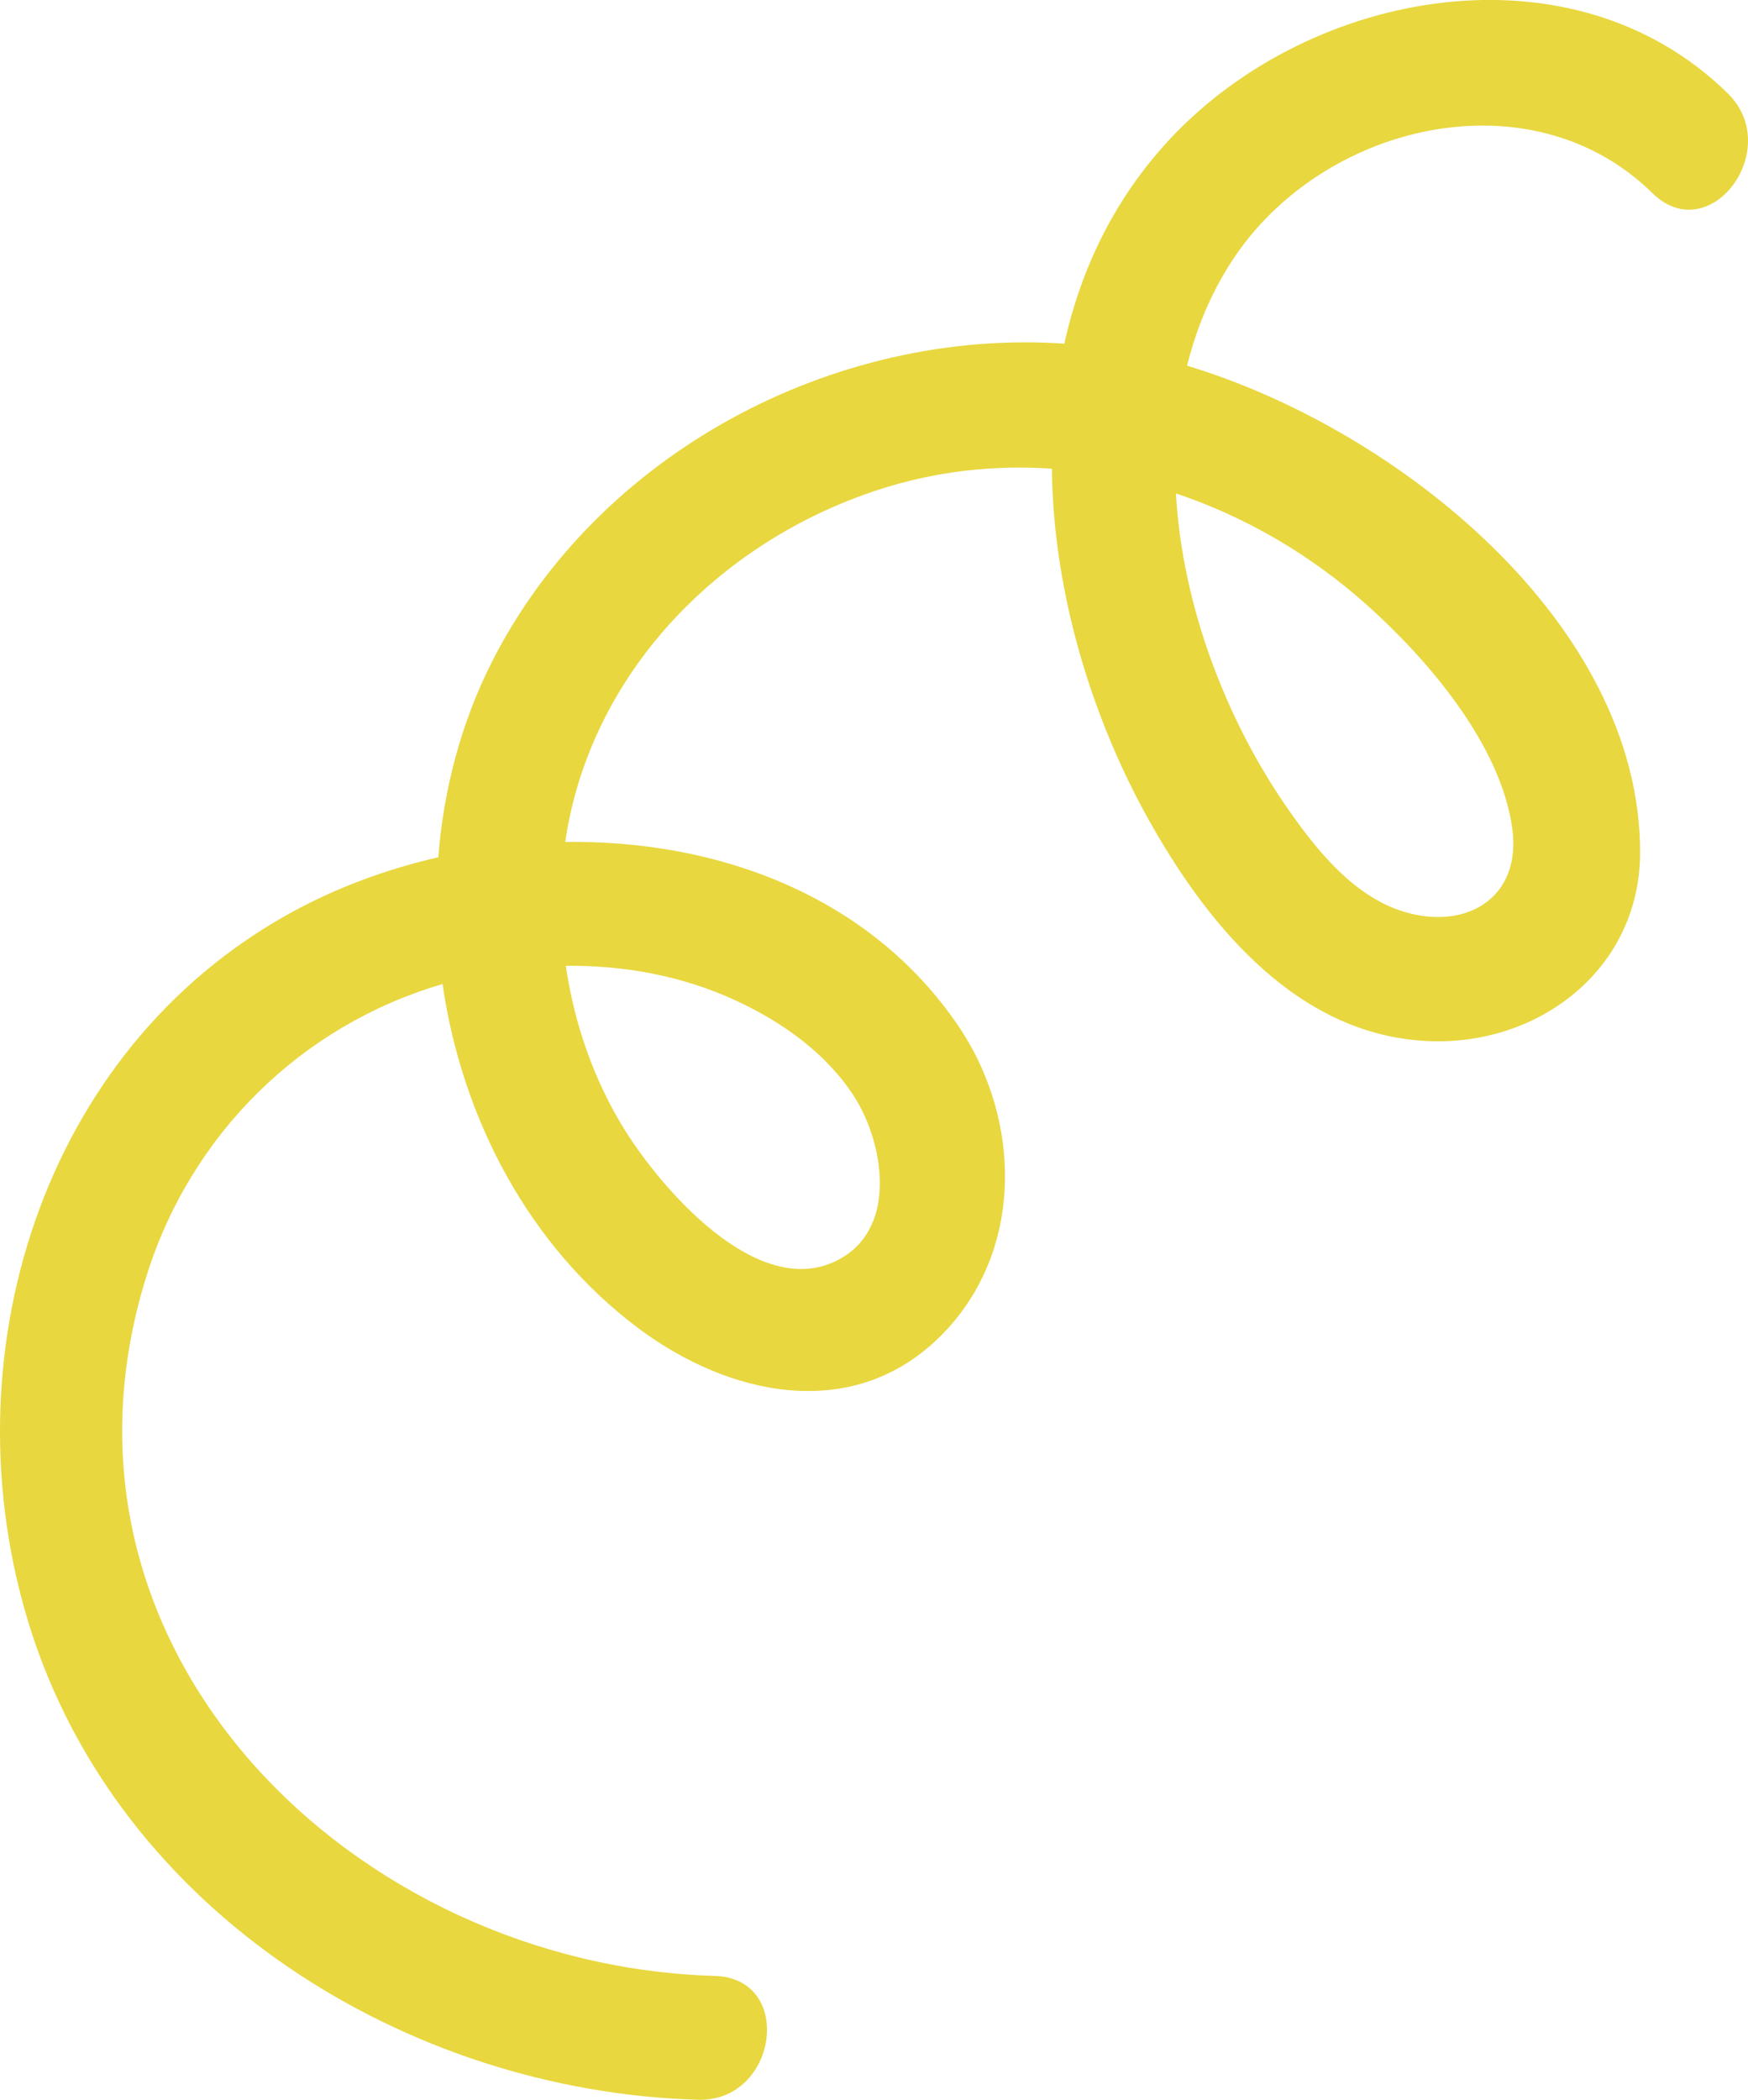 <svg id="_лой_2" xmlns="http://www.w3.org/2000/svg" width="899.18" height="1080" viewBox="0 0 899.18 1080"><g id="Lgbt07_346297146"><path id="Lgbt07_346297146-2" d="M359.02 1079.98c41.02 1.17 49.94-62.53 8.61-63.72-184.61-5.29-352.42-166.83-292.39-359.63 22.92-73.61 80.01-129.31 152.41-150.5 10.03 69.32 44.48 135.04 101 177.23 45.9 34.27 109.13 48.56 154.18 4.79 44.09-42.83 43.3-111.64 10.1-160.54-45.4-66.85-123.67-95.72-202.18-94.54 12.59-86.13 78.53-154.22 160.97-181.13 29.48-9.62 59.68-12.9 89.37-10.89.7 64.47 21.06 130.43 51.87 184.26 30.28 52.9 75.63 106.98 141.16 110.13 57.62 2.77 109.49-37.19 109.56-96.95.14-117.81-125.08-217.94-233.05-250.39 4.68-18.8 12.08-36.87 22.87-53.56 45.83-70.91 153.63-96.98 216.53-35.2 29.41 28.89 67.96-22.62 38.76-51.29-79.69-78.28-213.77-53.9-285.96 22.4-29.08 30.74-46.72 67.32-55.33 106.31-118.78-8.1-240.28 56.53-294.54 163.85-15.73 31.11-24.77 65.38-27.5 100.31-26.75 6.12-52.4 15.68-75.54 28.36C20.7 540.12-27.48 699.25 15.12 836.11c45.8 147.16 194.13 239.59 343.9 243.87zM702.97 311.01c31.35 28 68.9 71.7 74.93 114.86 5.02 35.87-23.64 52.9-55.85 43.03-25.79-7.9-44.76-31.66-59.49-52.77-31.34-44.92-54.41-104.05-57.64-162.34 35.76 11.98 69.29 31.54 98.05 57.22zm-324.59 203.54c23.87 11.02 46.58 27.04 60.98 49.38 15.35 23.81 23.55 70.08-10.77 85.3-40.63 18.01-88.88-38.63-107.22-68.08-15.84-25.44-25.95-54.56-30.31-84.4 29.97-.32 59.94 5.16 87.31 17.79z" fill="#e8d73f"/></g></svg>